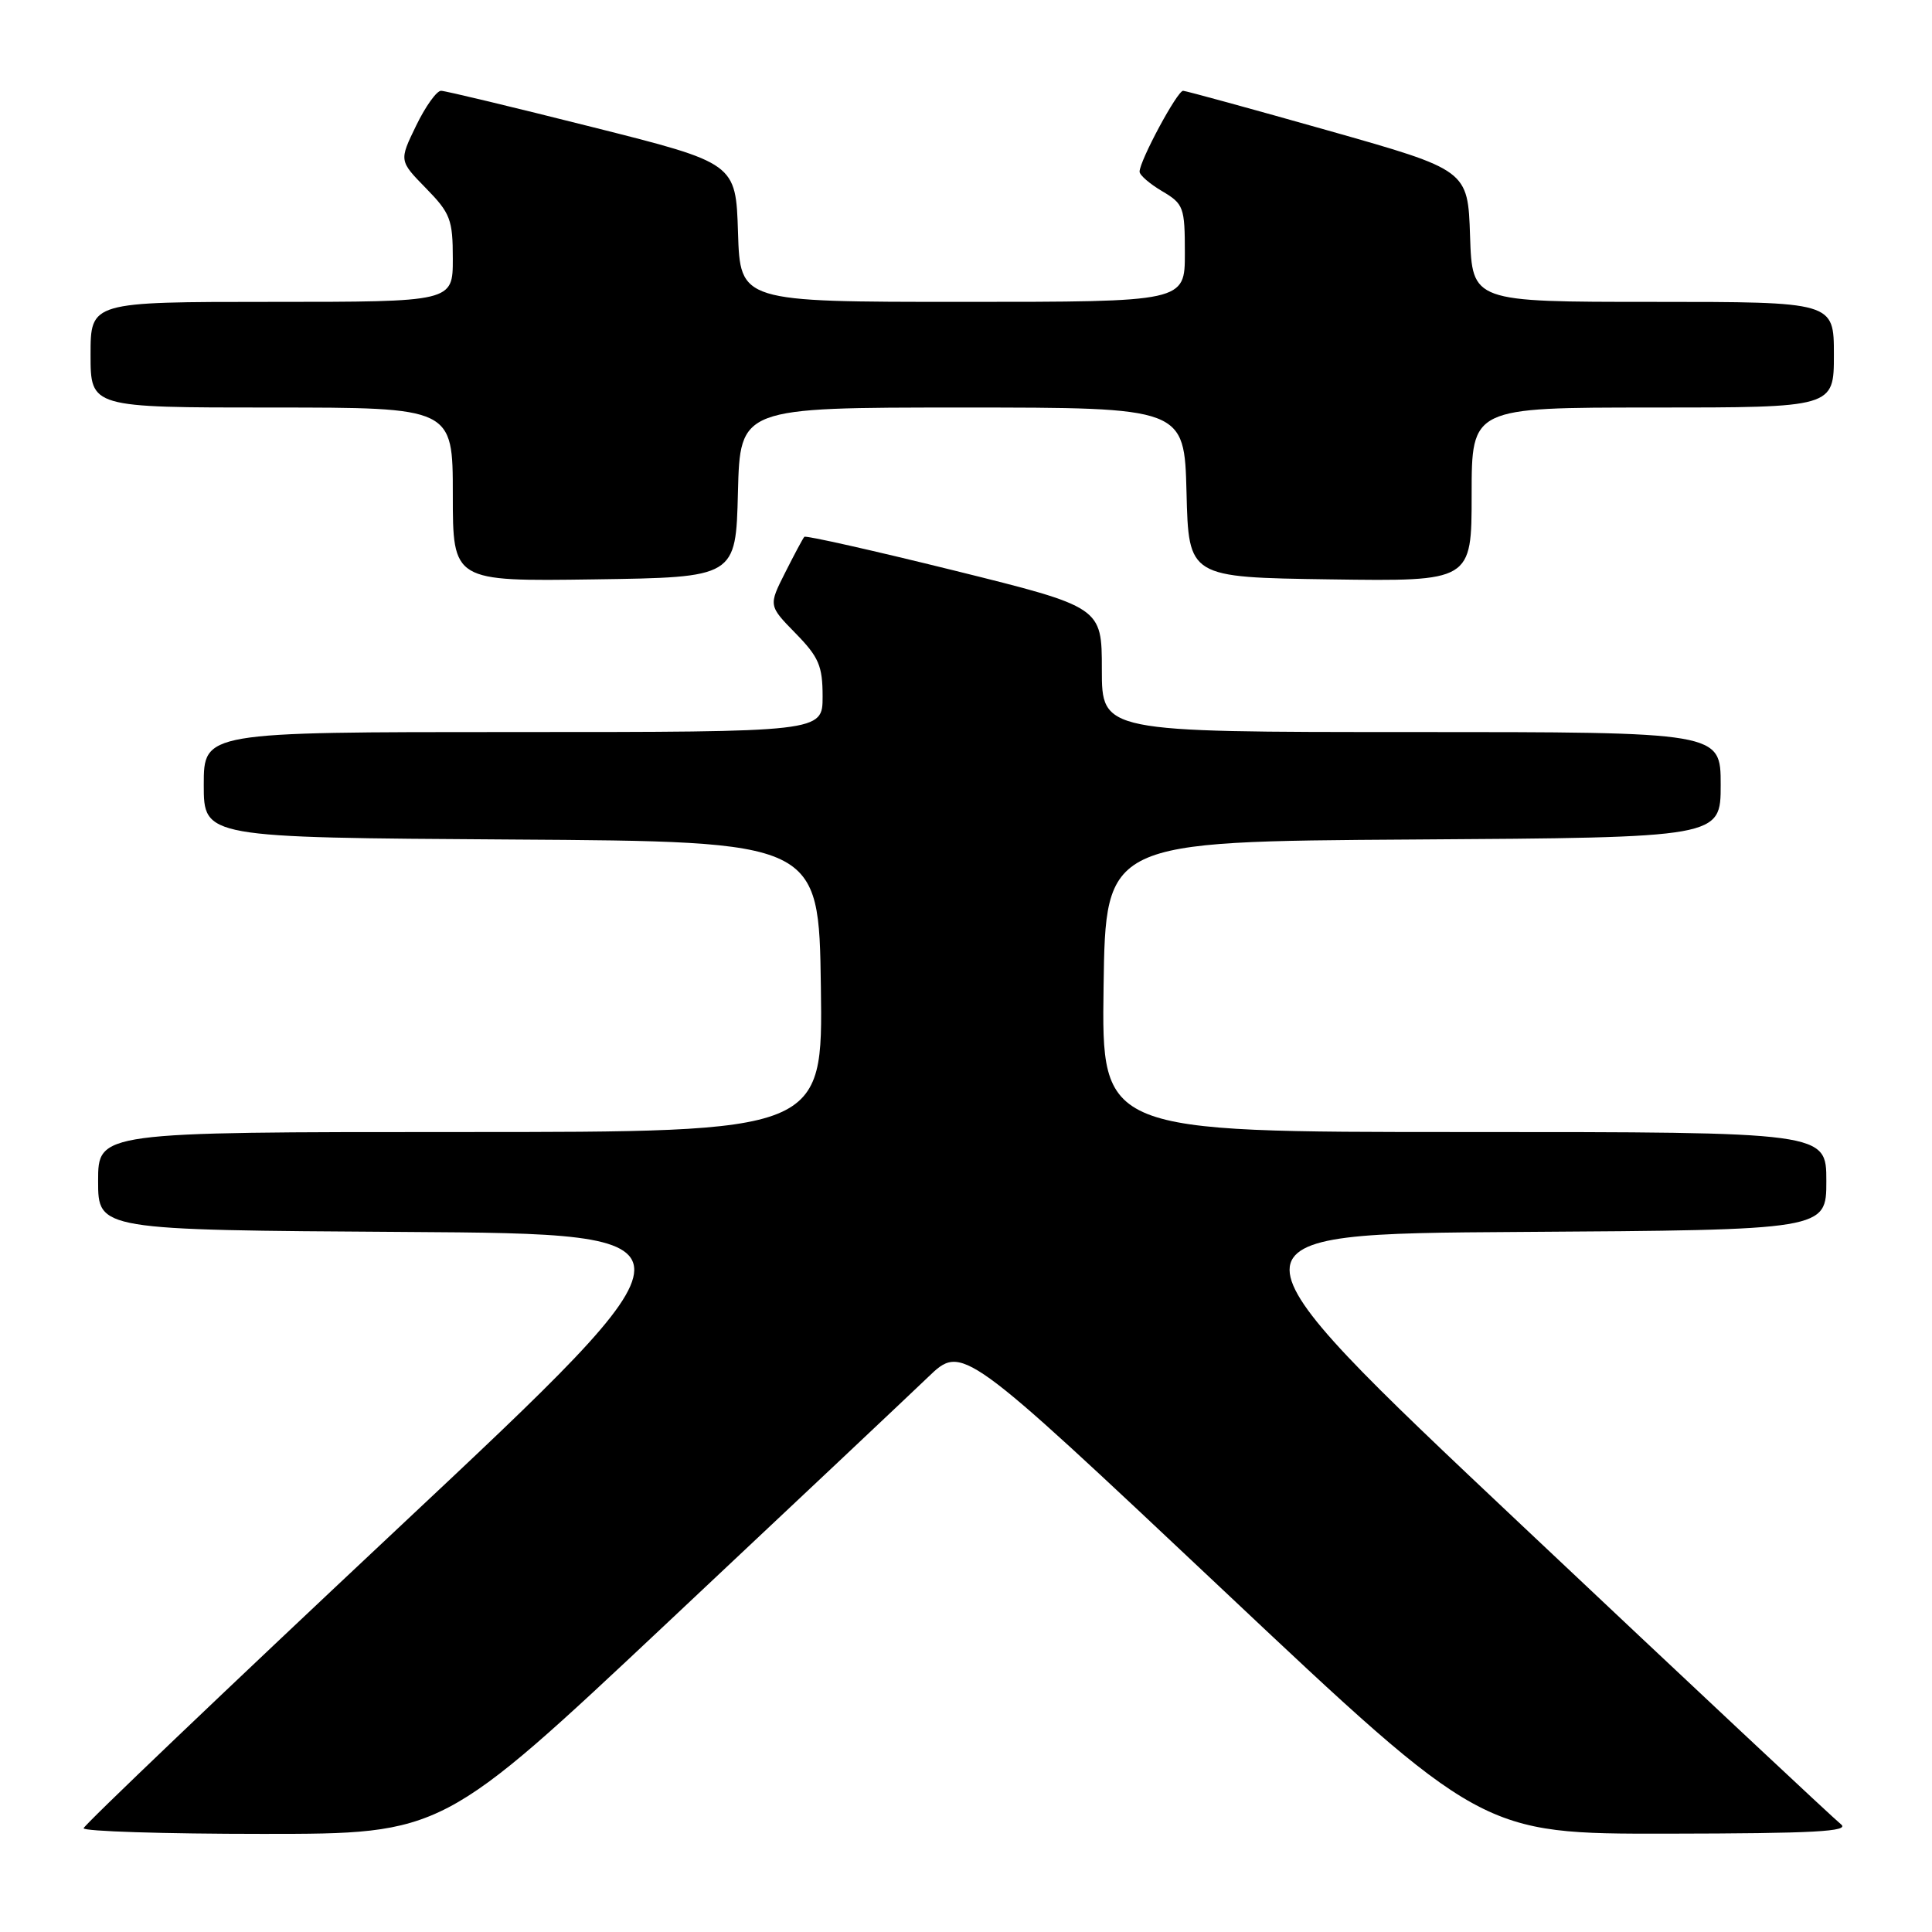 <?xml version="1.0" encoding="UTF-8" standalone="no"?>
<!DOCTYPE svg PUBLIC "-//W3C//DTD SVG 1.1//EN" "http://www.w3.org/Graphics/SVG/1.1/DTD/svg11.dtd" >
<svg xmlns="http://www.w3.org/2000/svg" xmlns:xlink="http://www.w3.org/1999/xlink" version="1.1" viewBox="0 0 256 256">
 <g >
 <path fill="currentColor"
d=" M 88.58 214.88 C 105.04 199.42 120.53 184.82 123.00 182.45 C 127.50 178.13 127.50 178.13 161.93 210.56 C 196.36 243.00 196.36 243.00 220.93 242.97 C 240.44 242.94 245.18 242.69 243.93 241.72 C 243.07 241.05 223.99 223.18 201.53 202.00 C 160.69 163.50 160.69 163.50 201.34 163.24 C 242.00 162.98 242.00 162.98 242.00 156.49 C 242.00 150.00 242.00 150.00 193.98 150.00 C 145.96 150.00 145.96 150.00 146.23 130.75 C 146.50 111.50 146.50 111.50 187.25 111.24 C 228.00 110.98 228.00 110.98 228.00 103.99 C 228.00 97.00 228.00 97.00 187.00 97.00 C 146.00 97.00 146.00 97.00 146.00 88.72 C 146.00 80.45 146.00 80.45 126.45 75.60 C 115.70 72.94 106.76 70.93 106.58 71.13 C 106.39 71.33 105.25 73.47 104.04 75.87 C 101.83 80.25 101.83 80.25 105.42 83.92 C 108.50 87.07 109.00 88.24 109.00 92.29 C 109.00 97.00 109.00 97.00 68.00 97.00 C 27.00 97.00 27.00 97.00 27.00 103.99 C 27.00 110.98 27.00 110.98 67.75 111.24 C 108.50 111.50 108.50 111.50 108.77 130.75 C 109.04 150.00 109.04 150.00 61.02 150.00 C 13.00 150.00 13.00 150.00 13.00 156.49 C 13.00 162.98 13.00 162.98 53.66 163.24 C 94.32 163.50 94.32 163.50 52.74 202.50 C 29.87 223.95 11.13 241.84 11.08 242.25 C 11.04 242.66 21.72 243.00 34.83 243.00 C 58.67 243.00 58.67 243.00 88.58 214.88 Z  M 97.78 65.25 C 98.07 54.00 98.07 54.00 127.50 54.00 C 156.93 54.00 156.93 54.00 157.22 65.25 C 157.50 76.50 157.50 76.50 176.25 76.77 C 195.00 77.04 195.00 77.04 195.00 65.52 C 195.00 54.00 195.00 54.00 219.00 54.00 C 243.00 54.00 243.00 54.00 243.00 47.00 C 243.00 40.00 243.00 40.00 219.04 40.00 C 195.08 40.00 195.08 40.00 194.79 31.27 C 194.50 22.54 194.50 22.54 176.00 17.30 C 165.82 14.42 157.17 12.05 156.77 12.03 C 156.01 12.00 151.00 21.31 151.00 22.75 C 151.00 23.20 152.35 24.37 154.00 25.34 C 156.84 27.02 157.00 27.46 157.00 33.56 C 157.00 40.00 157.00 40.00 127.54 40.00 C 98.08 40.00 98.08 40.00 97.79 30.81 C 97.50 21.62 97.50 21.62 78.50 16.84 C 68.05 14.21 59.03 12.04 58.45 12.03 C 57.87 12.01 56.38 14.09 55.14 16.65 C 52.88 21.30 52.88 21.30 56.44 24.94 C 59.68 28.25 60.00 29.10 60.00 34.29 C 60.00 40.00 60.00 40.00 36.00 40.00 C 12.00 40.00 12.00 40.00 12.00 47.00 C 12.00 54.00 12.00 54.00 36.00 54.00 C 60.00 54.00 60.00 54.00 60.00 65.52 C 60.00 77.04 60.00 77.04 78.75 76.77 C 97.50 76.50 97.50 76.50 97.78 65.25 Z "/>
</g>
</svg>